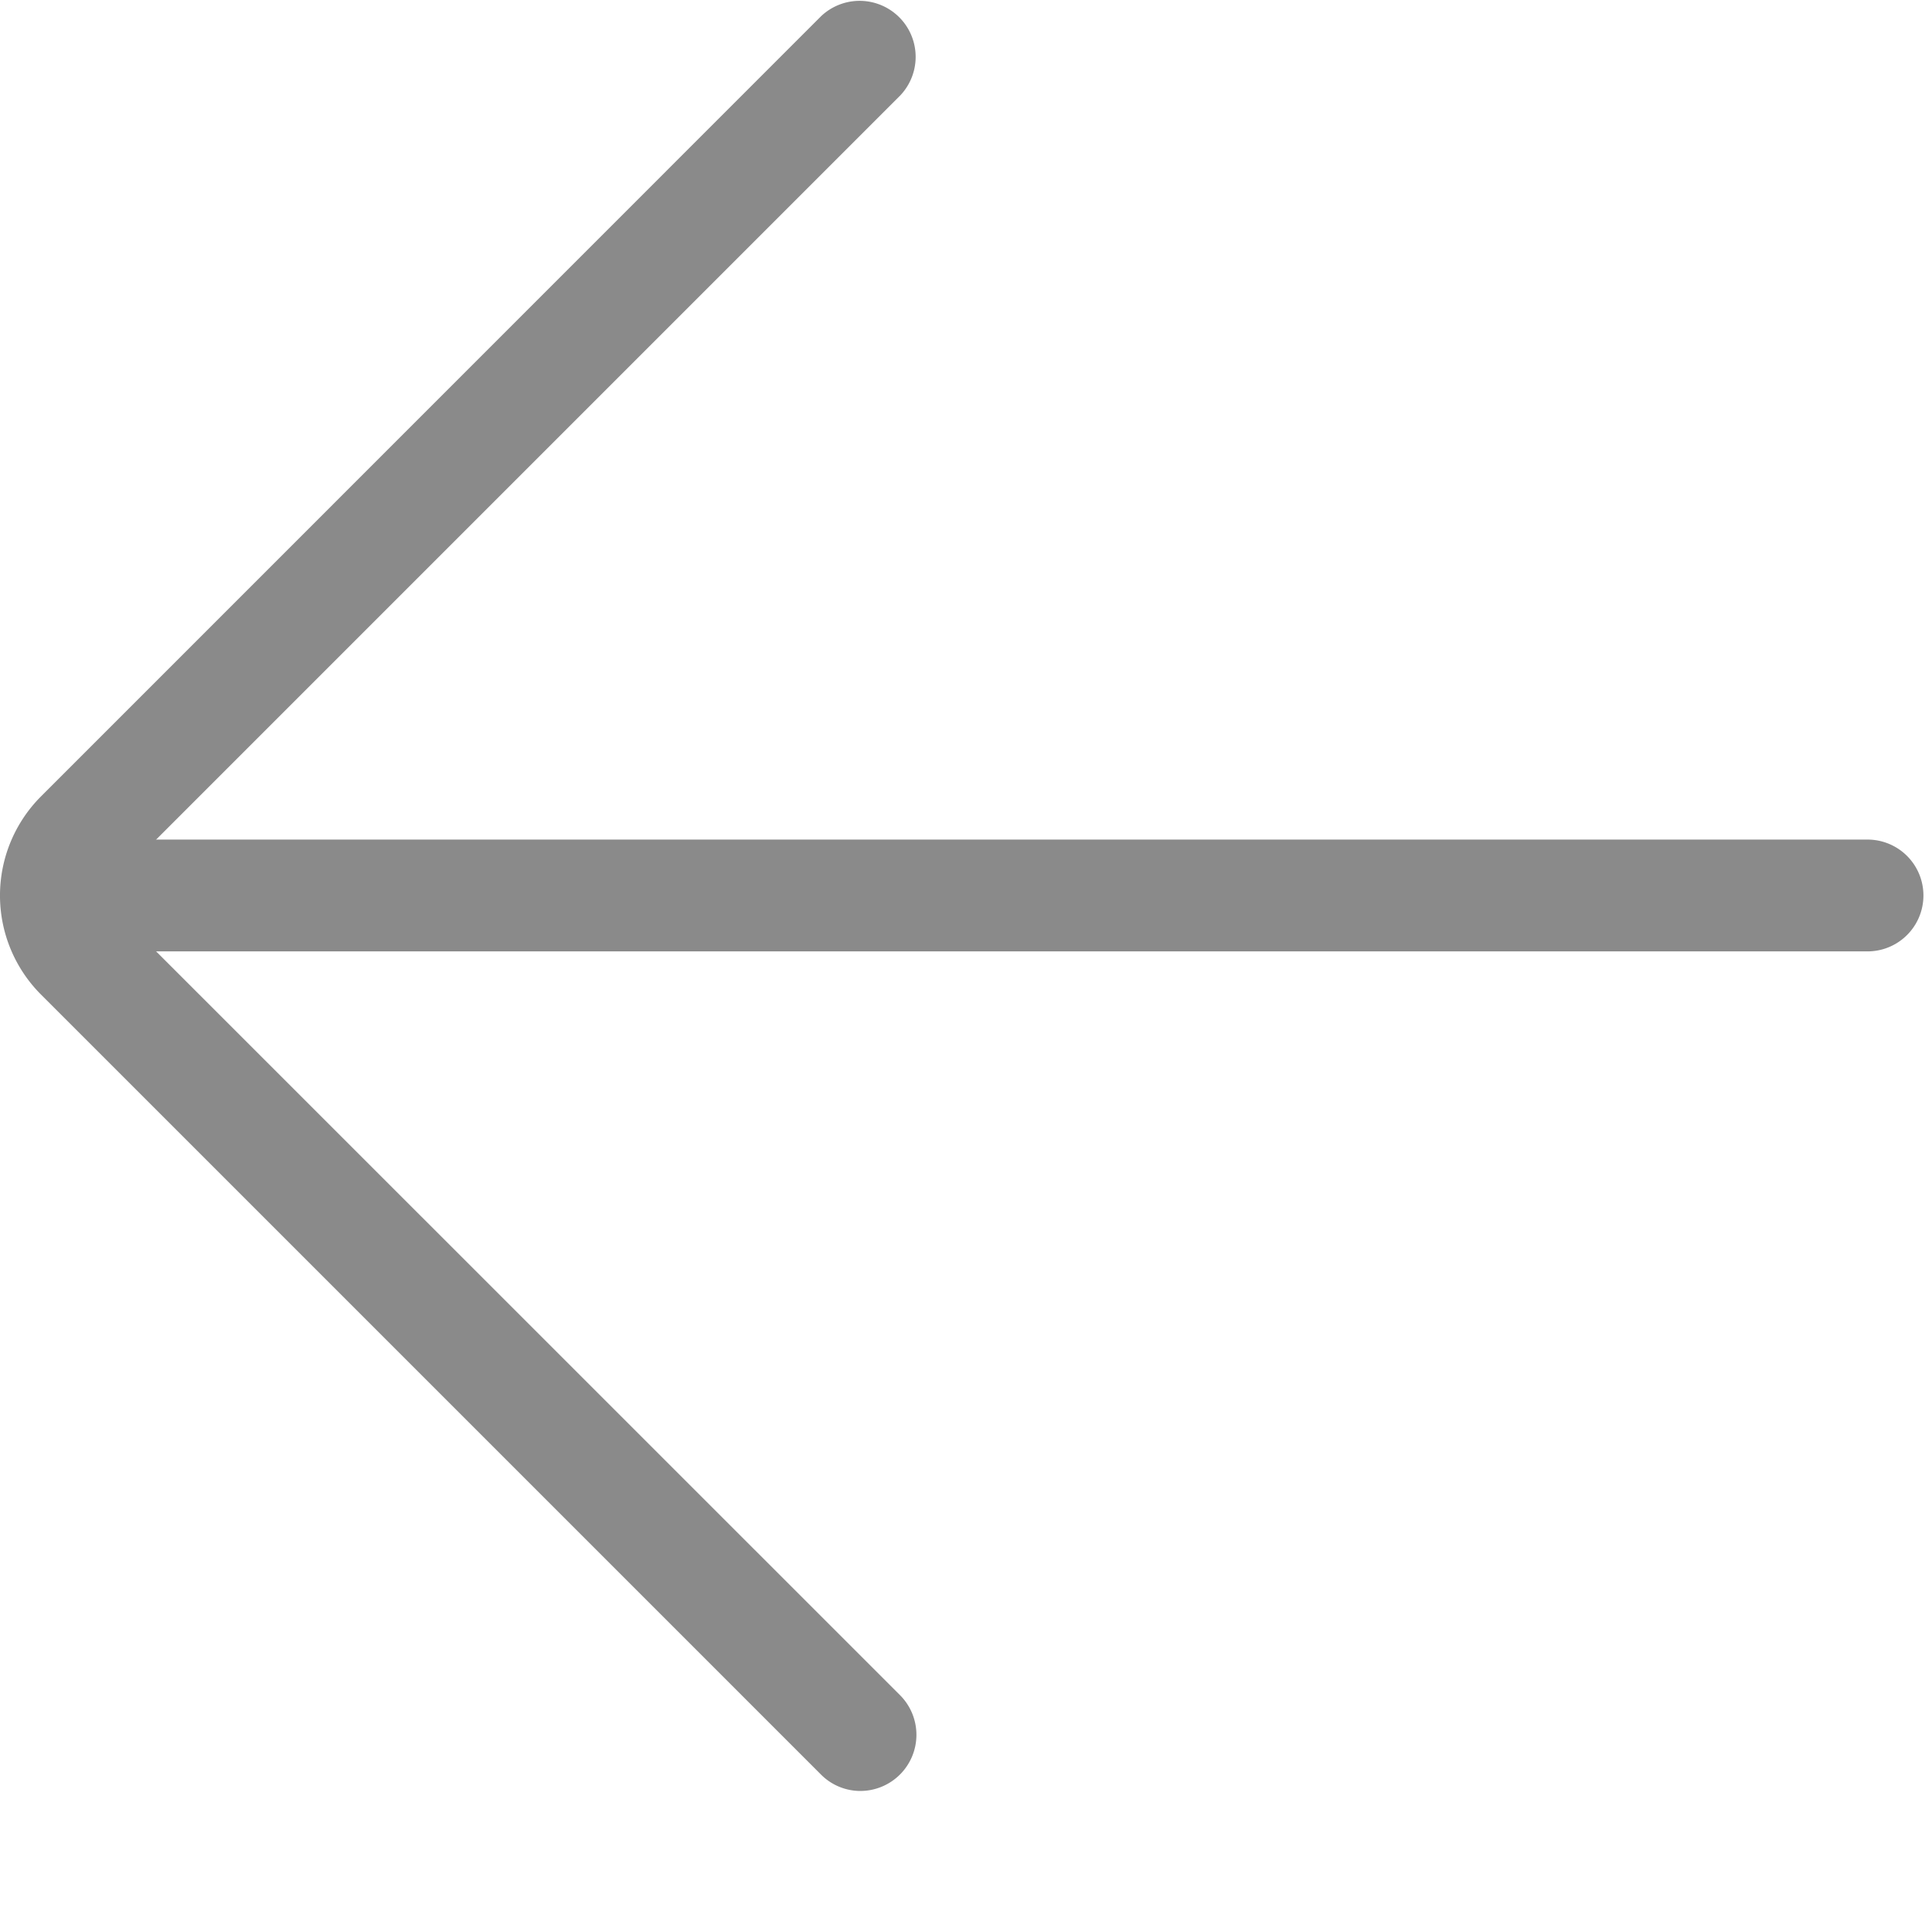 <?xml version="1.0" standalone="no"?><!DOCTYPE svg PUBLIC "-//W3C//DTD SVG 1.1//EN" "http://www.w3.org/Graphics/SVG/1.1/DTD/svg11.dtd"><svg t="1590220671034" class="icon" viewBox="0 0 1024 1024" version="1.1" xmlns="http://www.w3.org/2000/svg" p-id="3920" width="24" height="24" xmlns:xlink="http://www.w3.org/1999/xlink"><defs><style type="text/css"></style></defs><path d="M456.064 949.248a29.44 29.44 0 0 1-20.928-8.704l-413.44-413.44a74.304 74.304 0 0 1 0-104.96L435.136 8.64a29.696 29.696 0 0 1 41.984 41.984l-413.44 413.44a14.976 14.976 0 0 0 0 21.12l413.44 413.376a29.76 29.76 0 0 1-21.056 50.688z" fill="#8a8a8a" p-id="3921"></path><path d="M989.824 504.256H70.144a29.632 29.632 0 1 1 0-59.264h919.68a29.568 29.568 0 0 1 0 59.264z" fill="#8a8a8a" p-id="3922"></path></svg>